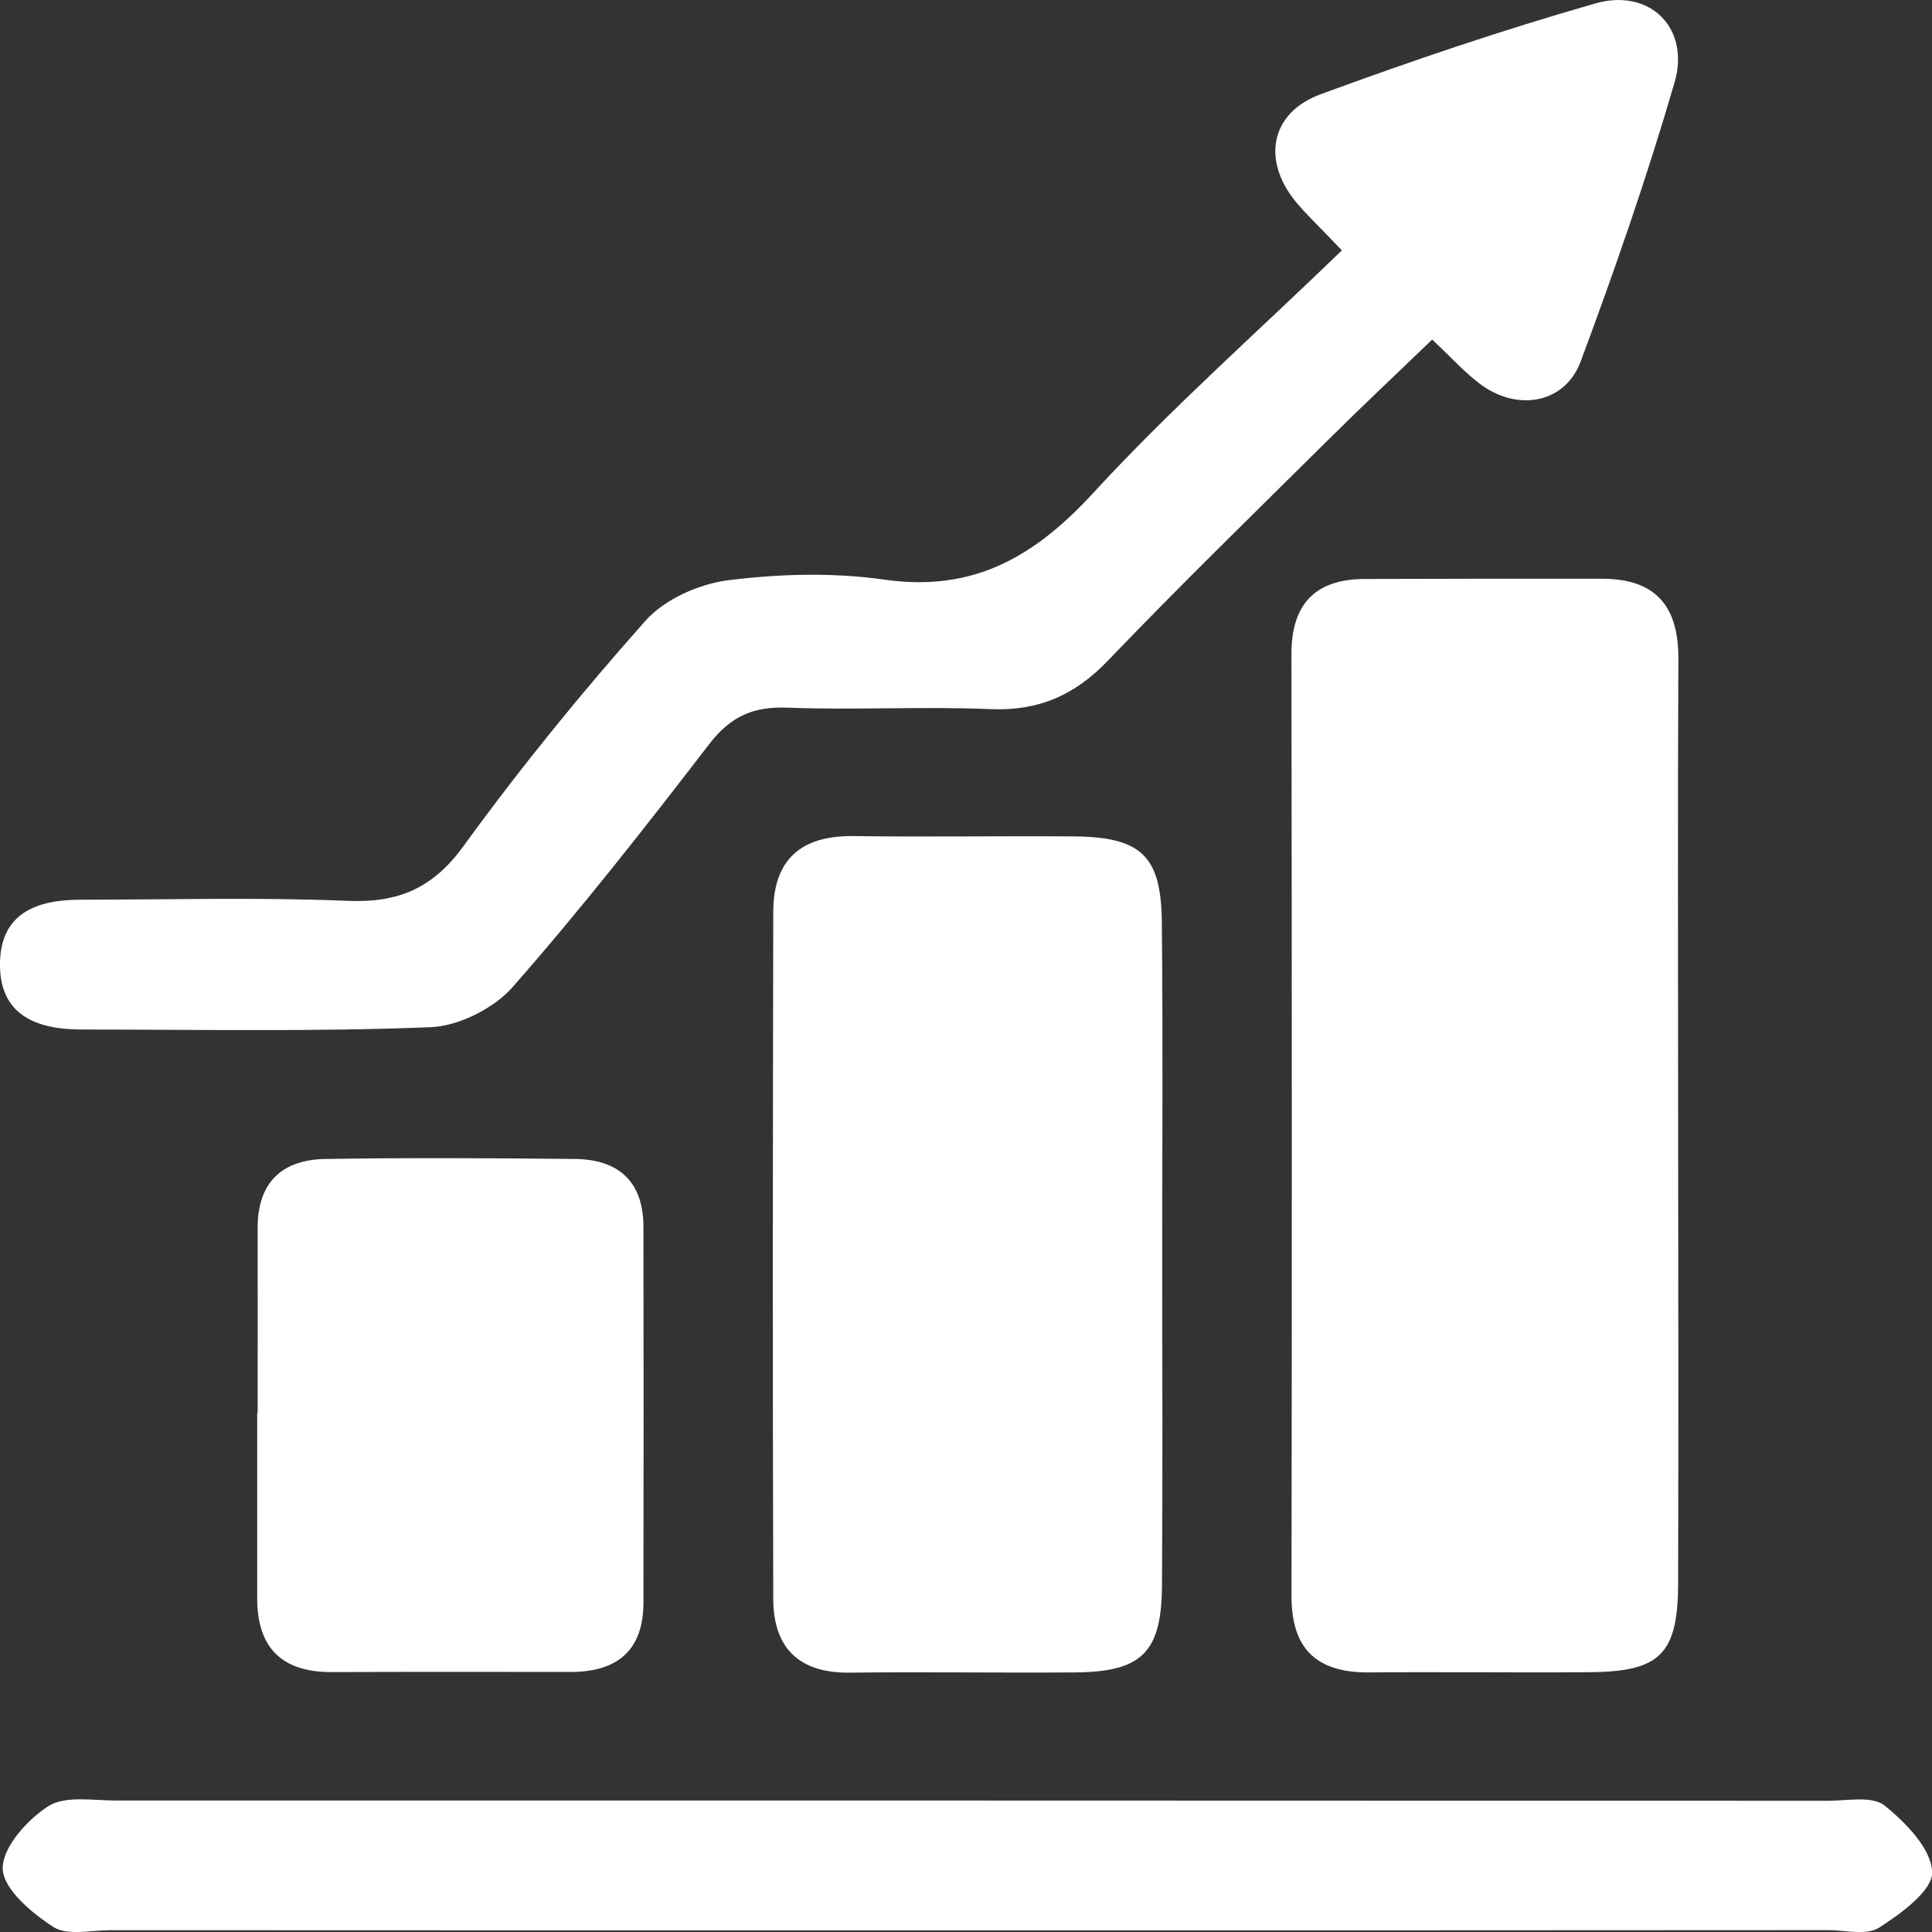 <svg width="25" height="25" viewBox="0 0 25 25" fill="none" xmlns="http://www.w3.org/2000/svg">
<rect x="0" y="0" width="25" height="25" fill="#333333" stroke="none"/>
<path d="M21.715 14.573C21.717 16.541 21.72 18.509 21.715 20.477C21.714 21.399 21.488 21.631 20.576 21.638C19.626 21.647 18.675 21.632 17.725 21.641C17.044 21.648 16.711 21.345 16.712 20.652C16.718 16.591 16.717 12.531 16.711 8.47C16.709 7.825 17.011 7.493 17.66 7.492C18.686 7.489 19.71 7.487 20.735 7.489C21.421 7.49 21.721 7.842 21.718 8.52C21.708 10.538 21.715 12.555 21.715 14.573Z" fill="white"/>
<path d="M15.039 16.261C15.039 17.681 15.046 19.1 15.036 20.52C15.03 21.384 14.773 21.633 13.917 21.641C12.942 21.648 11.967 21.633 10.992 21.644C10.334 21.651 10.007 21.318 10.006 20.691C9.997 17.727 10 14.764 10.006 11.8C10.007 11.125 10.364 10.809 11.046 10.819C11.995 10.832 12.946 10.816 13.896 10.823C14.764 10.831 15.025 11.071 15.034 11.928C15.049 13.371 15.039 14.816 15.039 16.261Z" fill="white"/>
<path d="M17.364 3.24C17.075 2.935 16.909 2.782 16.767 2.61C16.326 2.072 16.439 1.459 17.088 1.22C18.26 0.789 19.446 0.387 20.646 0.044C21.35 -0.157 21.873 0.363 21.669 1.066C21.314 2.284 20.898 3.487 20.454 4.677C20.249 5.227 19.627 5.332 19.142 4.961C18.945 4.811 18.777 4.623 18.532 4.394C18.079 4.831 17.631 5.251 17.196 5.683C16.237 6.633 15.271 7.574 14.338 8.547C13.908 8.996 13.439 9.203 12.812 9.176C11.938 9.139 11.059 9.191 10.185 9.157C9.74 9.14 9.45 9.275 9.177 9.629C8.355 10.698 7.523 11.76 6.634 12.772C6.39 13.049 5.935 13.279 5.567 13.292C4.067 13.352 2.564 13.322 1.061 13.322C0.471 13.322 -0.015 13.138 0 12.451C0.015 11.808 0.486 11.642 1.045 11.642C2.196 11.642 3.35 11.609 4.498 11.657C5.16 11.684 5.603 11.493 6.001 10.944C6.733 9.936 7.523 8.965 8.352 8.033C8.599 7.755 9.043 7.557 9.419 7.509C10.084 7.425 10.779 7.406 11.442 7.5C12.61 7.668 13.405 7.191 14.164 6.36C15.158 5.281 16.263 4.305 17.364 3.24Z" fill="white"/>
<path d="M12.464 24.979C8.785 24.979 5.106 24.979 1.427 24.977C1.176 24.977 0.87 25.051 0.691 24.935C0.411 24.755 0.046 24.449 0.035 24.183C0.026 23.912 0.35 23.549 0.623 23.373C0.843 23.232 1.205 23.299 1.503 23.299C8.886 23.298 16.27 23.299 23.653 23.302C23.902 23.302 24.226 23.236 24.384 23.362C24.66 23.583 24.993 23.925 25.002 24.225C25.01 24.464 24.598 24.762 24.315 24.944C24.154 25.048 23.876 24.976 23.652 24.976C19.924 24.979 16.195 24.979 12.464 24.979Z" fill="white"/>
<path d="M3.334 18.284C3.334 17.486 3.336 16.688 3.334 15.889C3.333 15.304 3.646 15.006 4.21 14.997C5.286 14.98 6.362 14.986 7.439 14.997C8.007 15.003 8.325 15.291 8.326 15.874C8.329 17.495 8.329 19.117 8.326 20.738C8.325 21.361 7.983 21.637 7.378 21.635C6.352 21.634 5.325 21.632 4.299 21.637C3.649 21.64 3.327 21.325 3.328 20.678C3.328 19.88 3.328 19.081 3.328 18.283C3.33 18.284 3.331 18.284 3.334 18.284Z" fill="white"/>
</svg>
